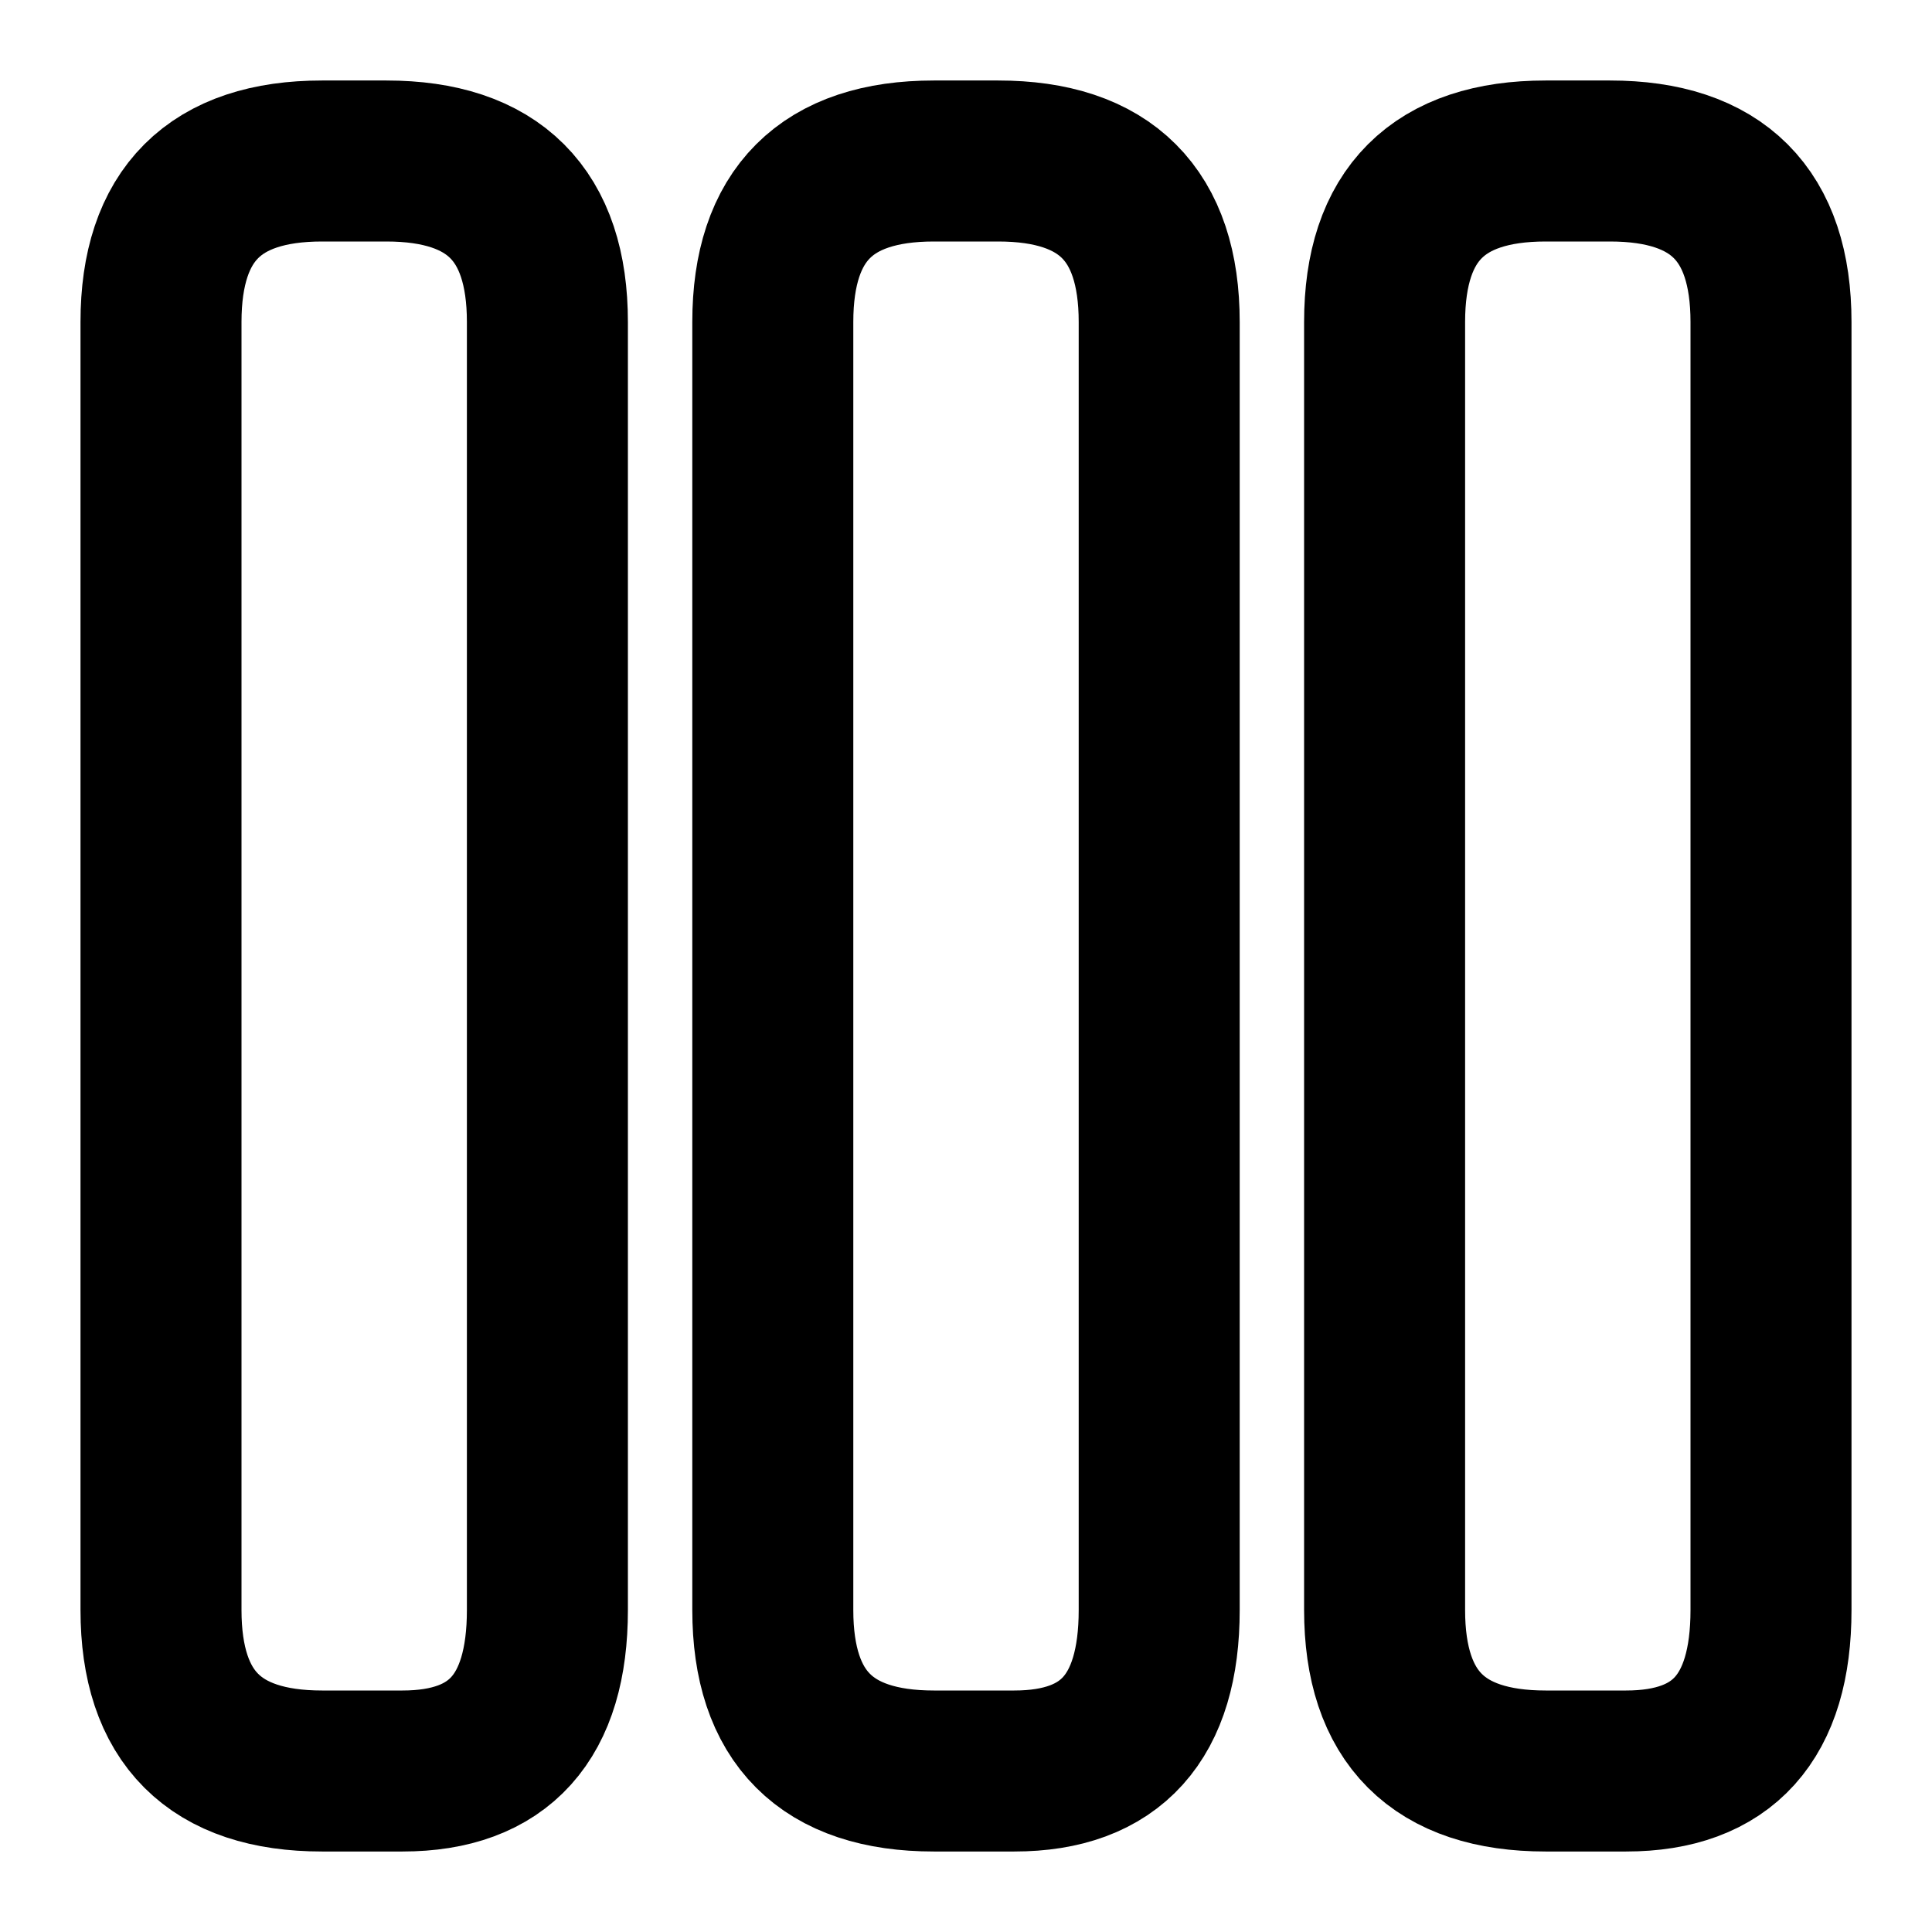 <svg viewBox="0 0 12 12" xmlns="http://www.w3.org/2000/svg">
	<path d="M1 2Q1 1 2 1H2.4Q3.4 1 3.4 2V10Q3.4 11 2.5 11H2Q1 11 1 10ZM4.8 2Q4.8 1 5.8 1H6.2Q7.2 1 7.2 2V10Q7.2 11 6.3 11H5.8Q4.8 11 4.8 10ZM8.6 2Q8.6 1 9.6 1H10Q11 1 11 2V10Q11 11 10.1 11H9.6Q8.6 11 8.6 10Z" stroke="currentColor" fill="none"/>
</svg>
